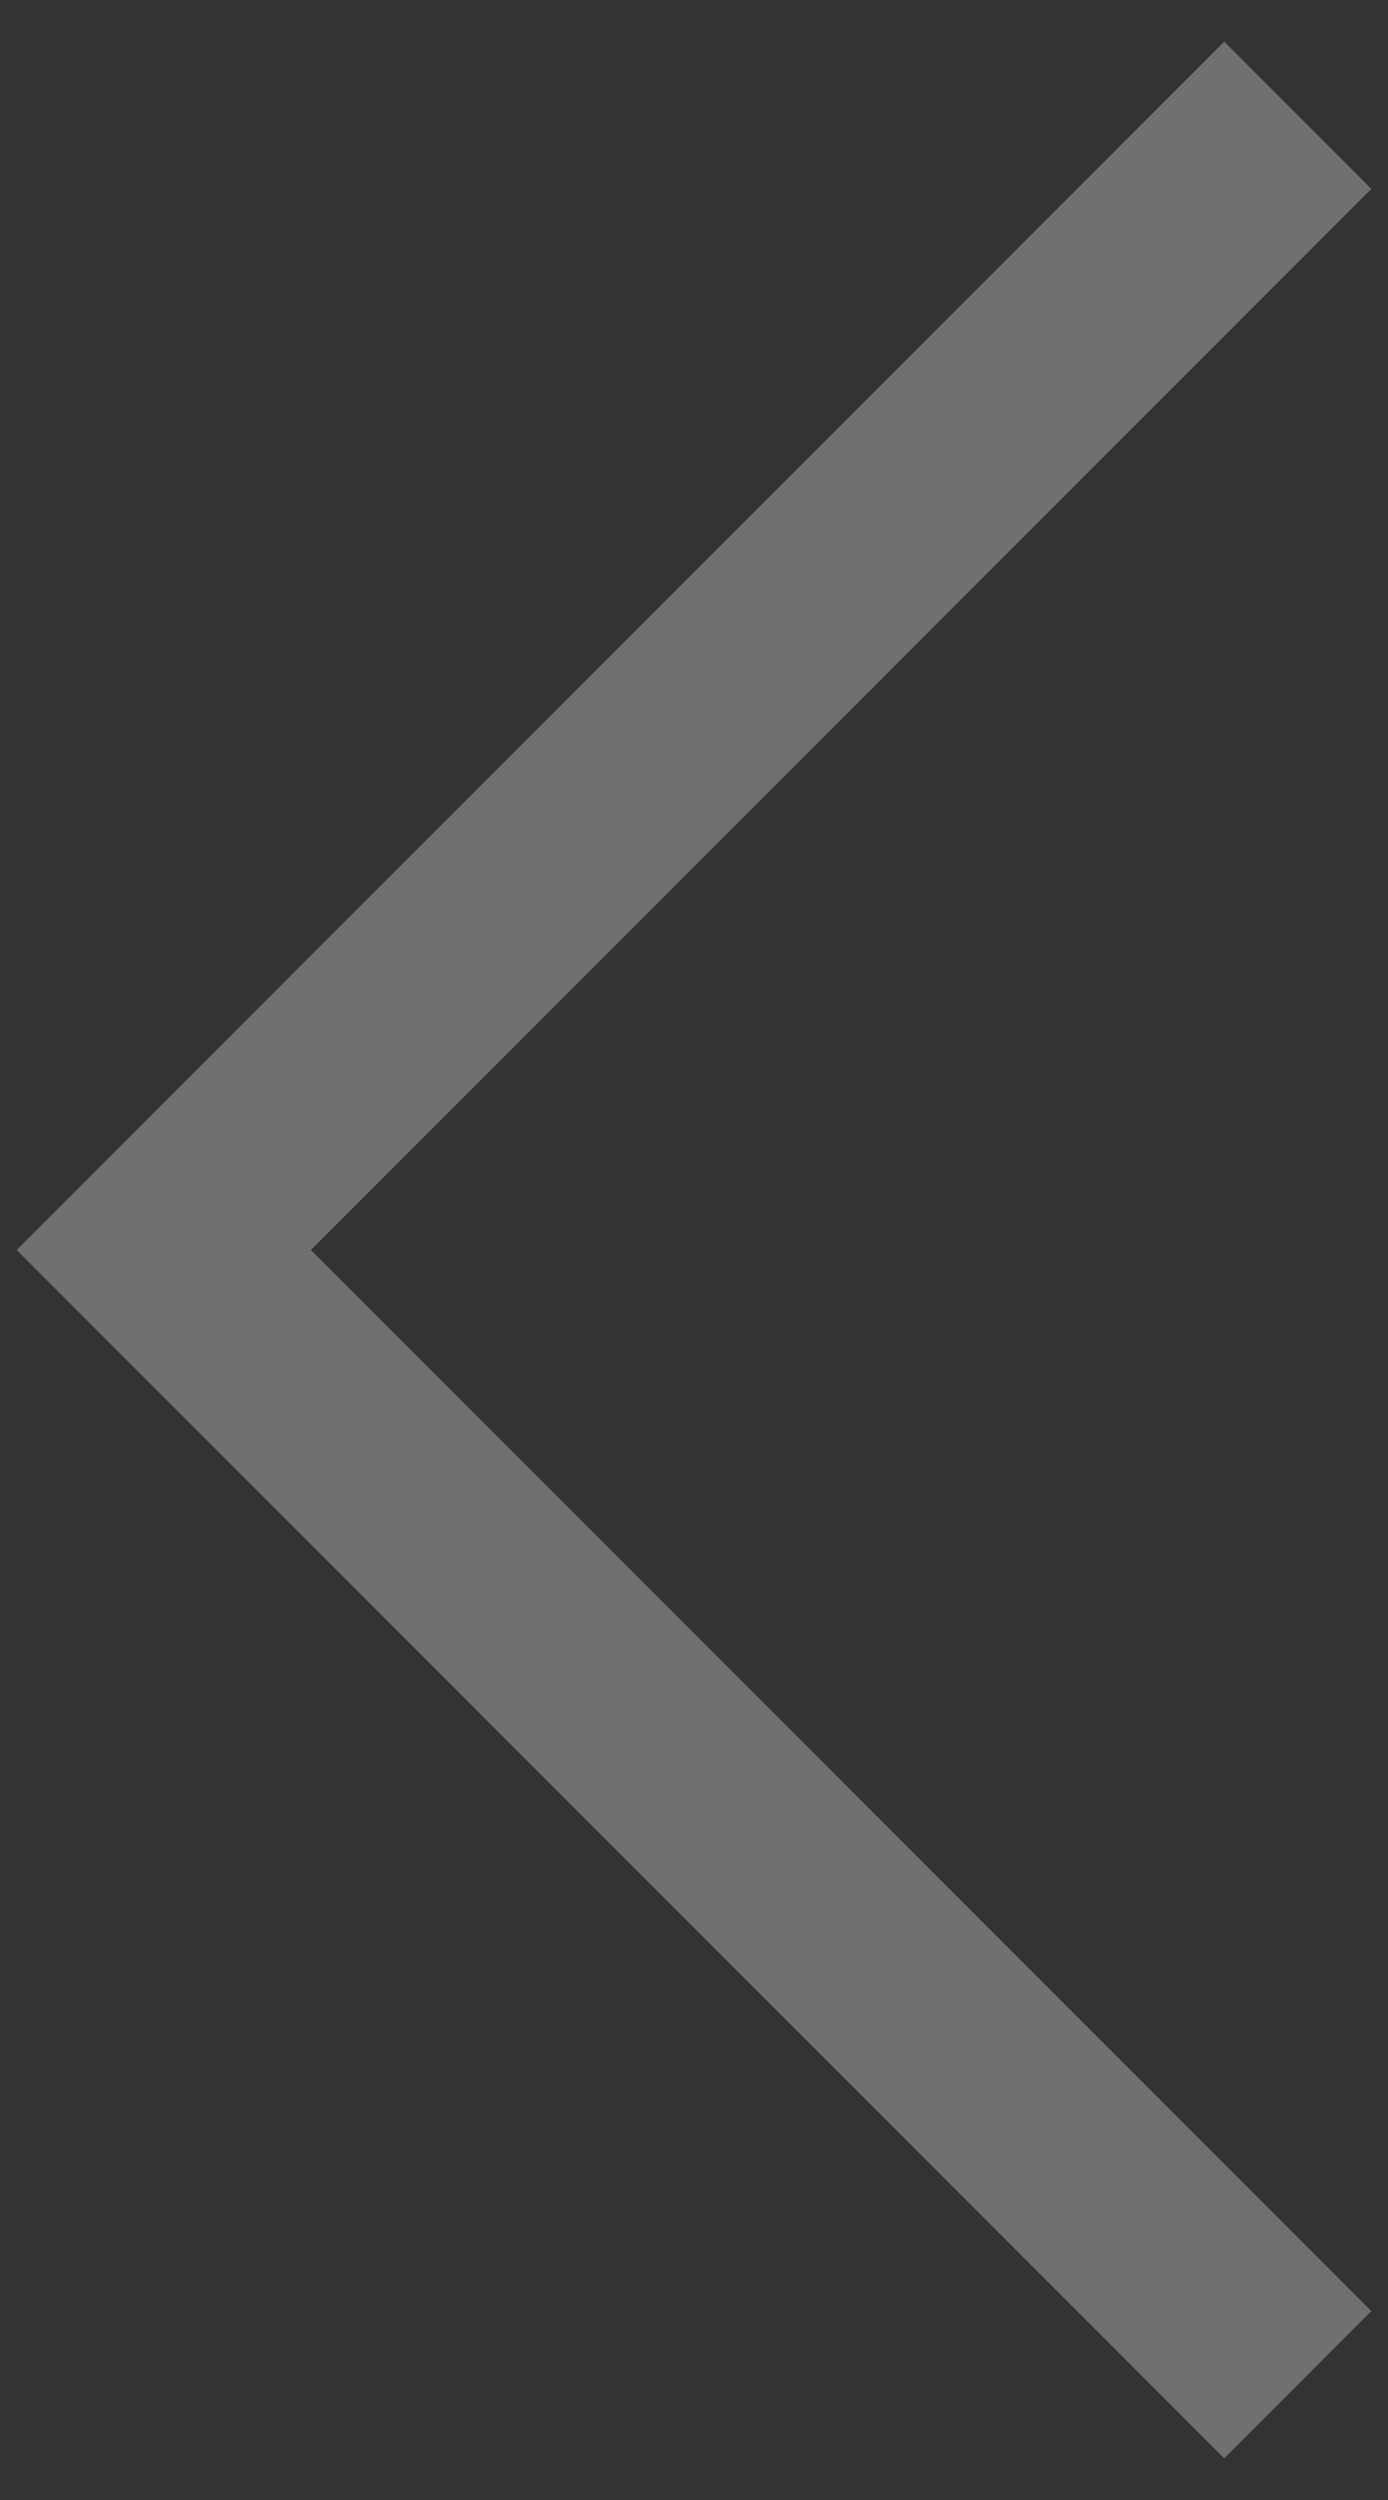 <svg width="10" height="18" viewBox="0 0 10 18" fill="none" xmlns="http://www.w3.org/2000/svg">
<rect x="0" y="0" width="10" height="18" fill="#333333" stroke="none"/>
<path d="M8.82 17.7L0.12 9L8.82 0.3L9.88 1.36L2.24 9L9.88 16.64L8.82 17.7Z" fill="white" fill-opacity="0.3"/>
</svg>
